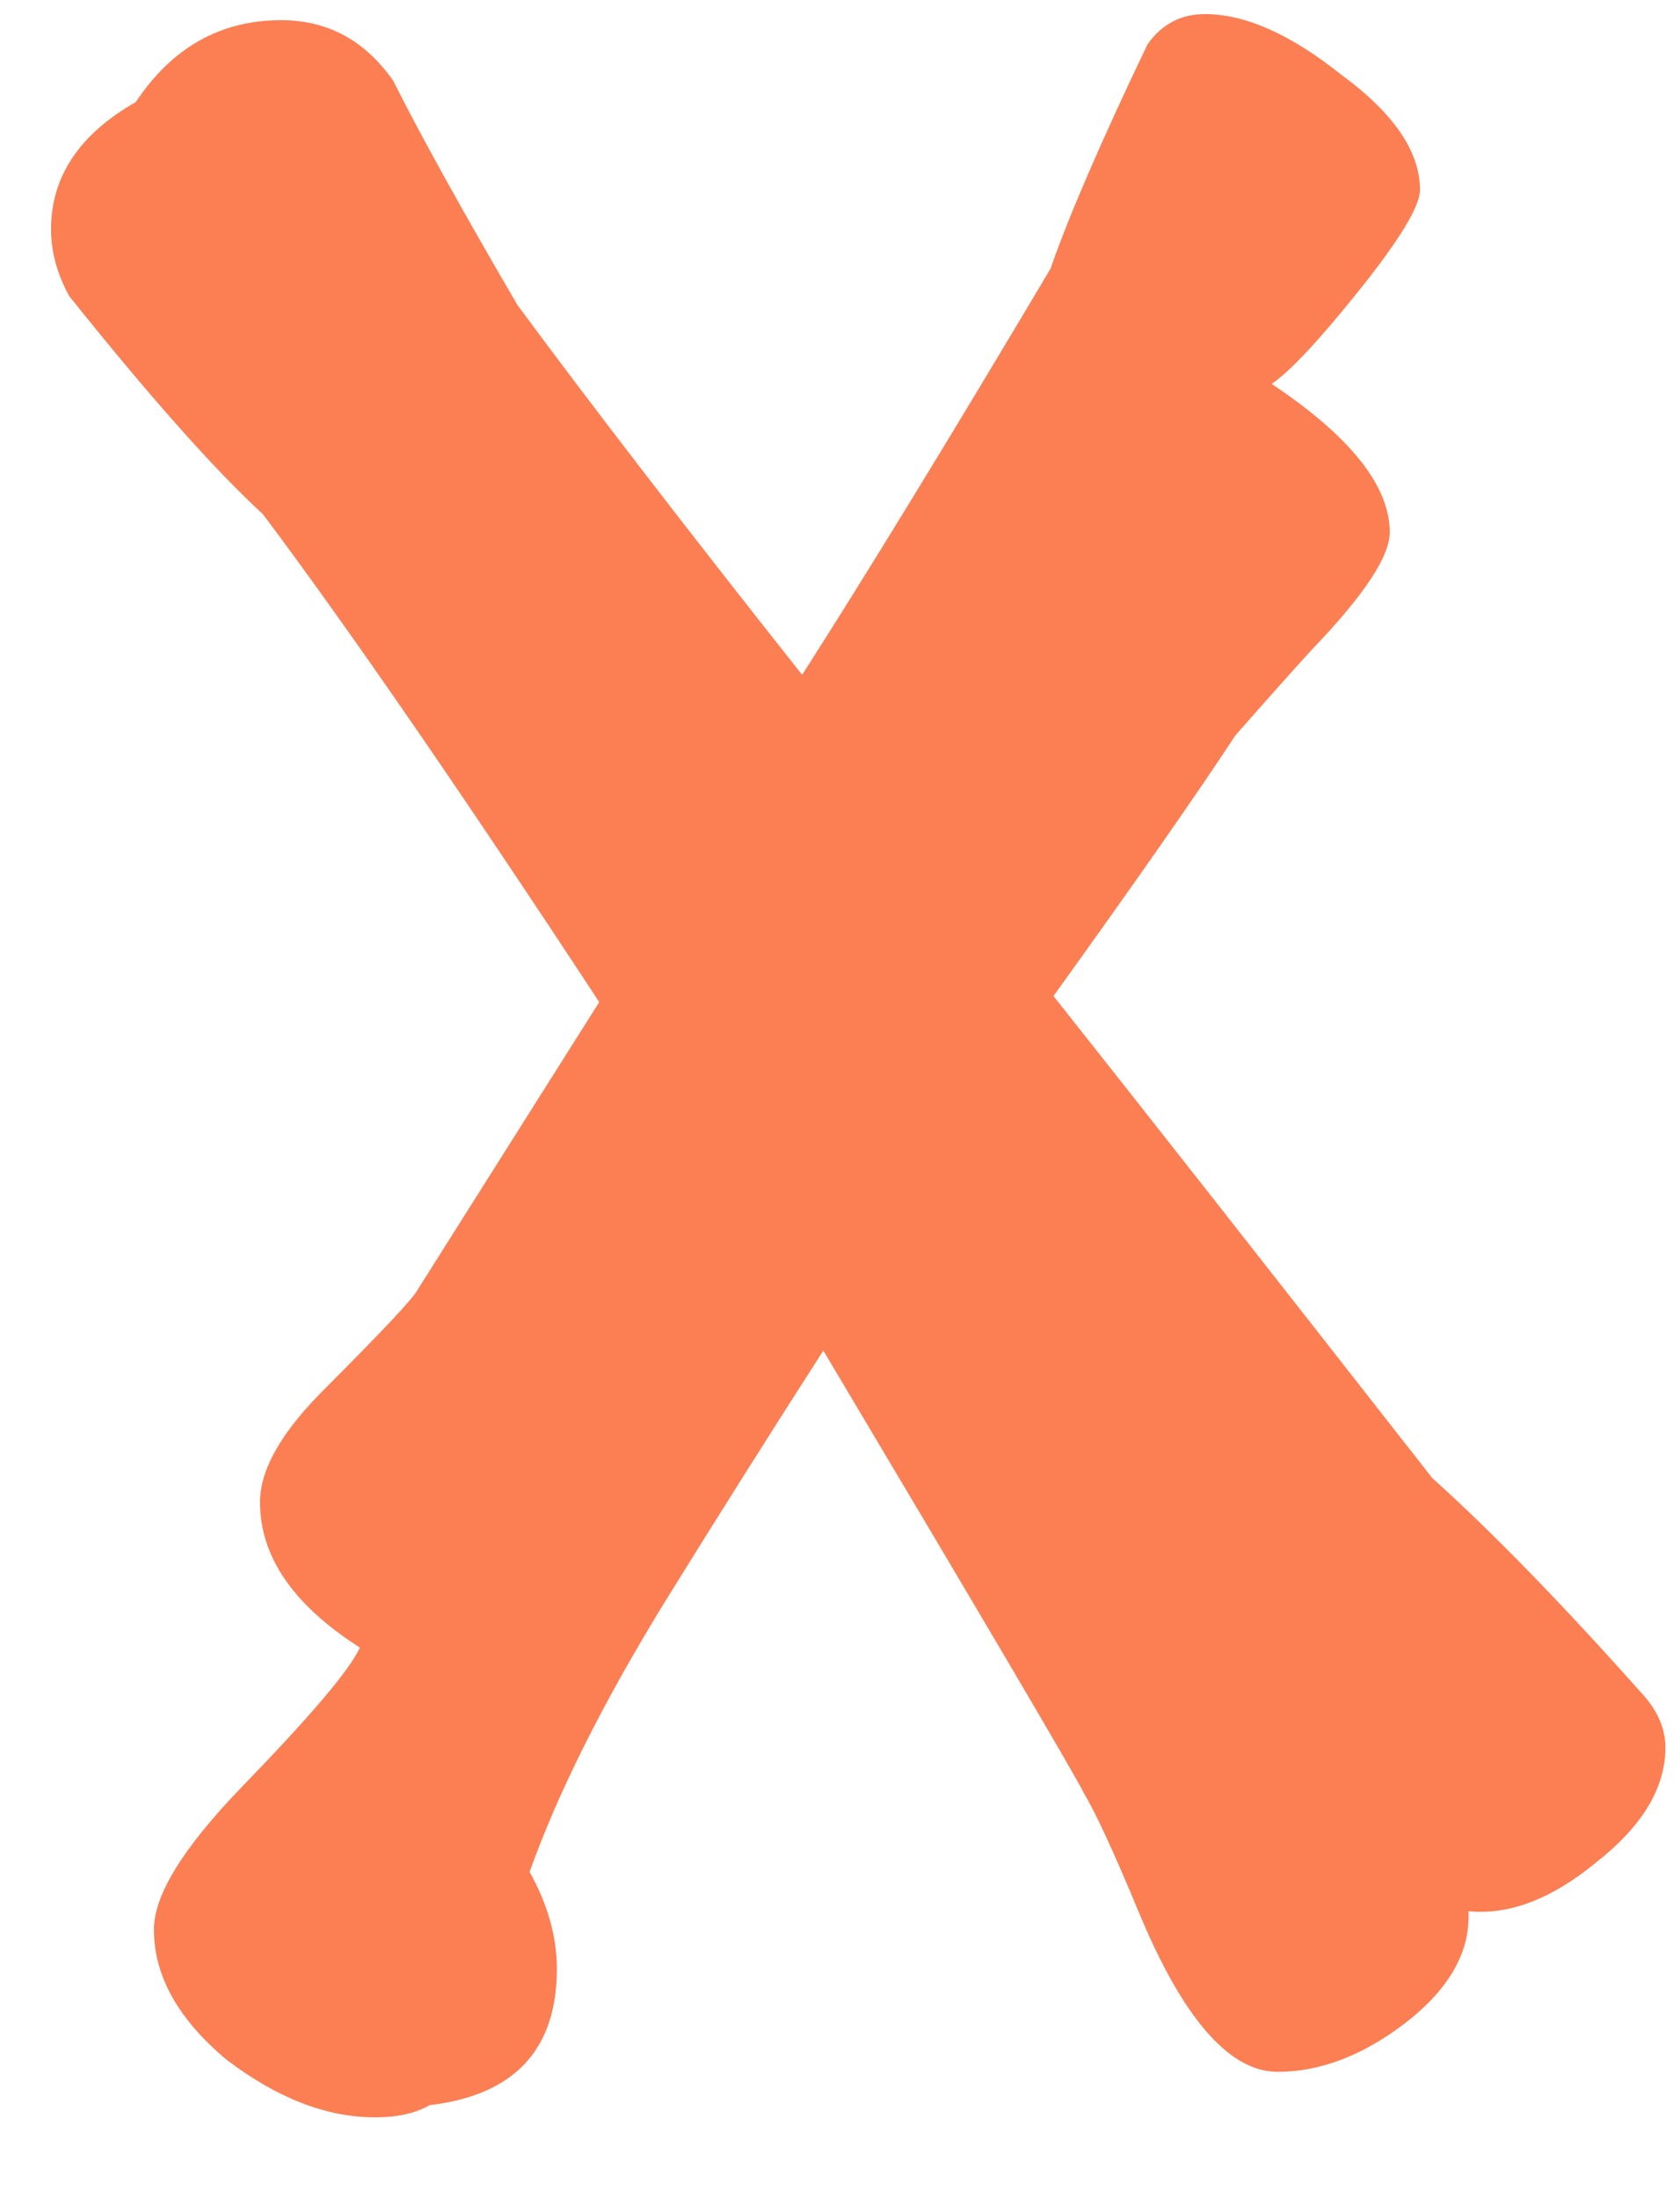 <svg width="13" height="17" viewBox="0 0 13 17" fill="none" xmlns="http://www.w3.org/2000/svg">
<path d="M12.887 13.516C12.887 13.828 12.707 14.125 12.348 14.406C12.004 14.688 11.676 14.812 11.363 14.781C11.379 15.094 11.215 15.383 10.871 15.648C10.543 15.898 10.215 16.023 9.887 16.023C9.512 16.023 9.152 15.609 8.809 14.781C8.621 14.328 8.48 14.023 8.387 13.867C8.309 13.711 7.637 12.57 6.371 10.445C5.949 11.102 5.535 11.758 5.129 12.414C4.66 13.18 4.316 13.867 4.098 14.477C4.238 14.727 4.309 14.977 4.309 15.227C4.309 15.852 3.98 16.203 3.324 16.281C3.215 16.344 3.074 16.375 2.902 16.375C2.527 16.375 2.145 16.227 1.754 15.93C1.379 15.617 1.191 15.281 1.191 14.922C1.191 14.656 1.418 14.289 1.871 13.82C2.402 13.273 2.707 12.914 2.785 12.742C2.27 12.414 2.012 12.039 2.012 11.617C2.012 11.367 2.176 11.078 2.504 10.75C2.957 10.297 3.199 10.039 3.23 9.977L4.637 7.75C3.559 6.109 2.691 4.852 2.035 3.977C1.66 3.633 1.16 3.07 0.535 2.289C0.441 2.117 0.395 1.945 0.395 1.773C0.395 1.367 0.613 1.039 1.051 0.789C1.332 0.367 1.707 0.156 2.176 0.156C2.535 0.156 2.824 0.312 3.043 0.625C3.246 1.031 3.566 1.609 4.004 2.359C4.582 3.141 5.316 4.094 6.207 5.219C6.707 4.438 7.348 3.391 8.129 2.078C8.27 1.672 8.52 1.094 8.879 0.344C8.988 0.188 9.137 0.109 9.324 0.109C9.637 0.109 9.988 0.266 10.379 0.578C10.785 0.875 10.988 1.172 10.988 1.469C10.988 1.594 10.832 1.852 10.52 2.242C10.207 2.633 9.98 2.875 9.84 2.969C10.449 3.375 10.754 3.758 10.754 4.117C10.754 4.305 10.551 4.609 10.145 5.031C9.988 5.203 9.793 5.422 9.559 5.688C9.262 6.141 8.793 6.812 8.152 7.703C8.809 8.531 9.785 9.773 11.082 11.43C11.551 11.852 12.098 12.414 12.723 13.117C12.832 13.242 12.887 13.375 12.887 13.516Z" fill="#FC7E53"/>
</svg>
